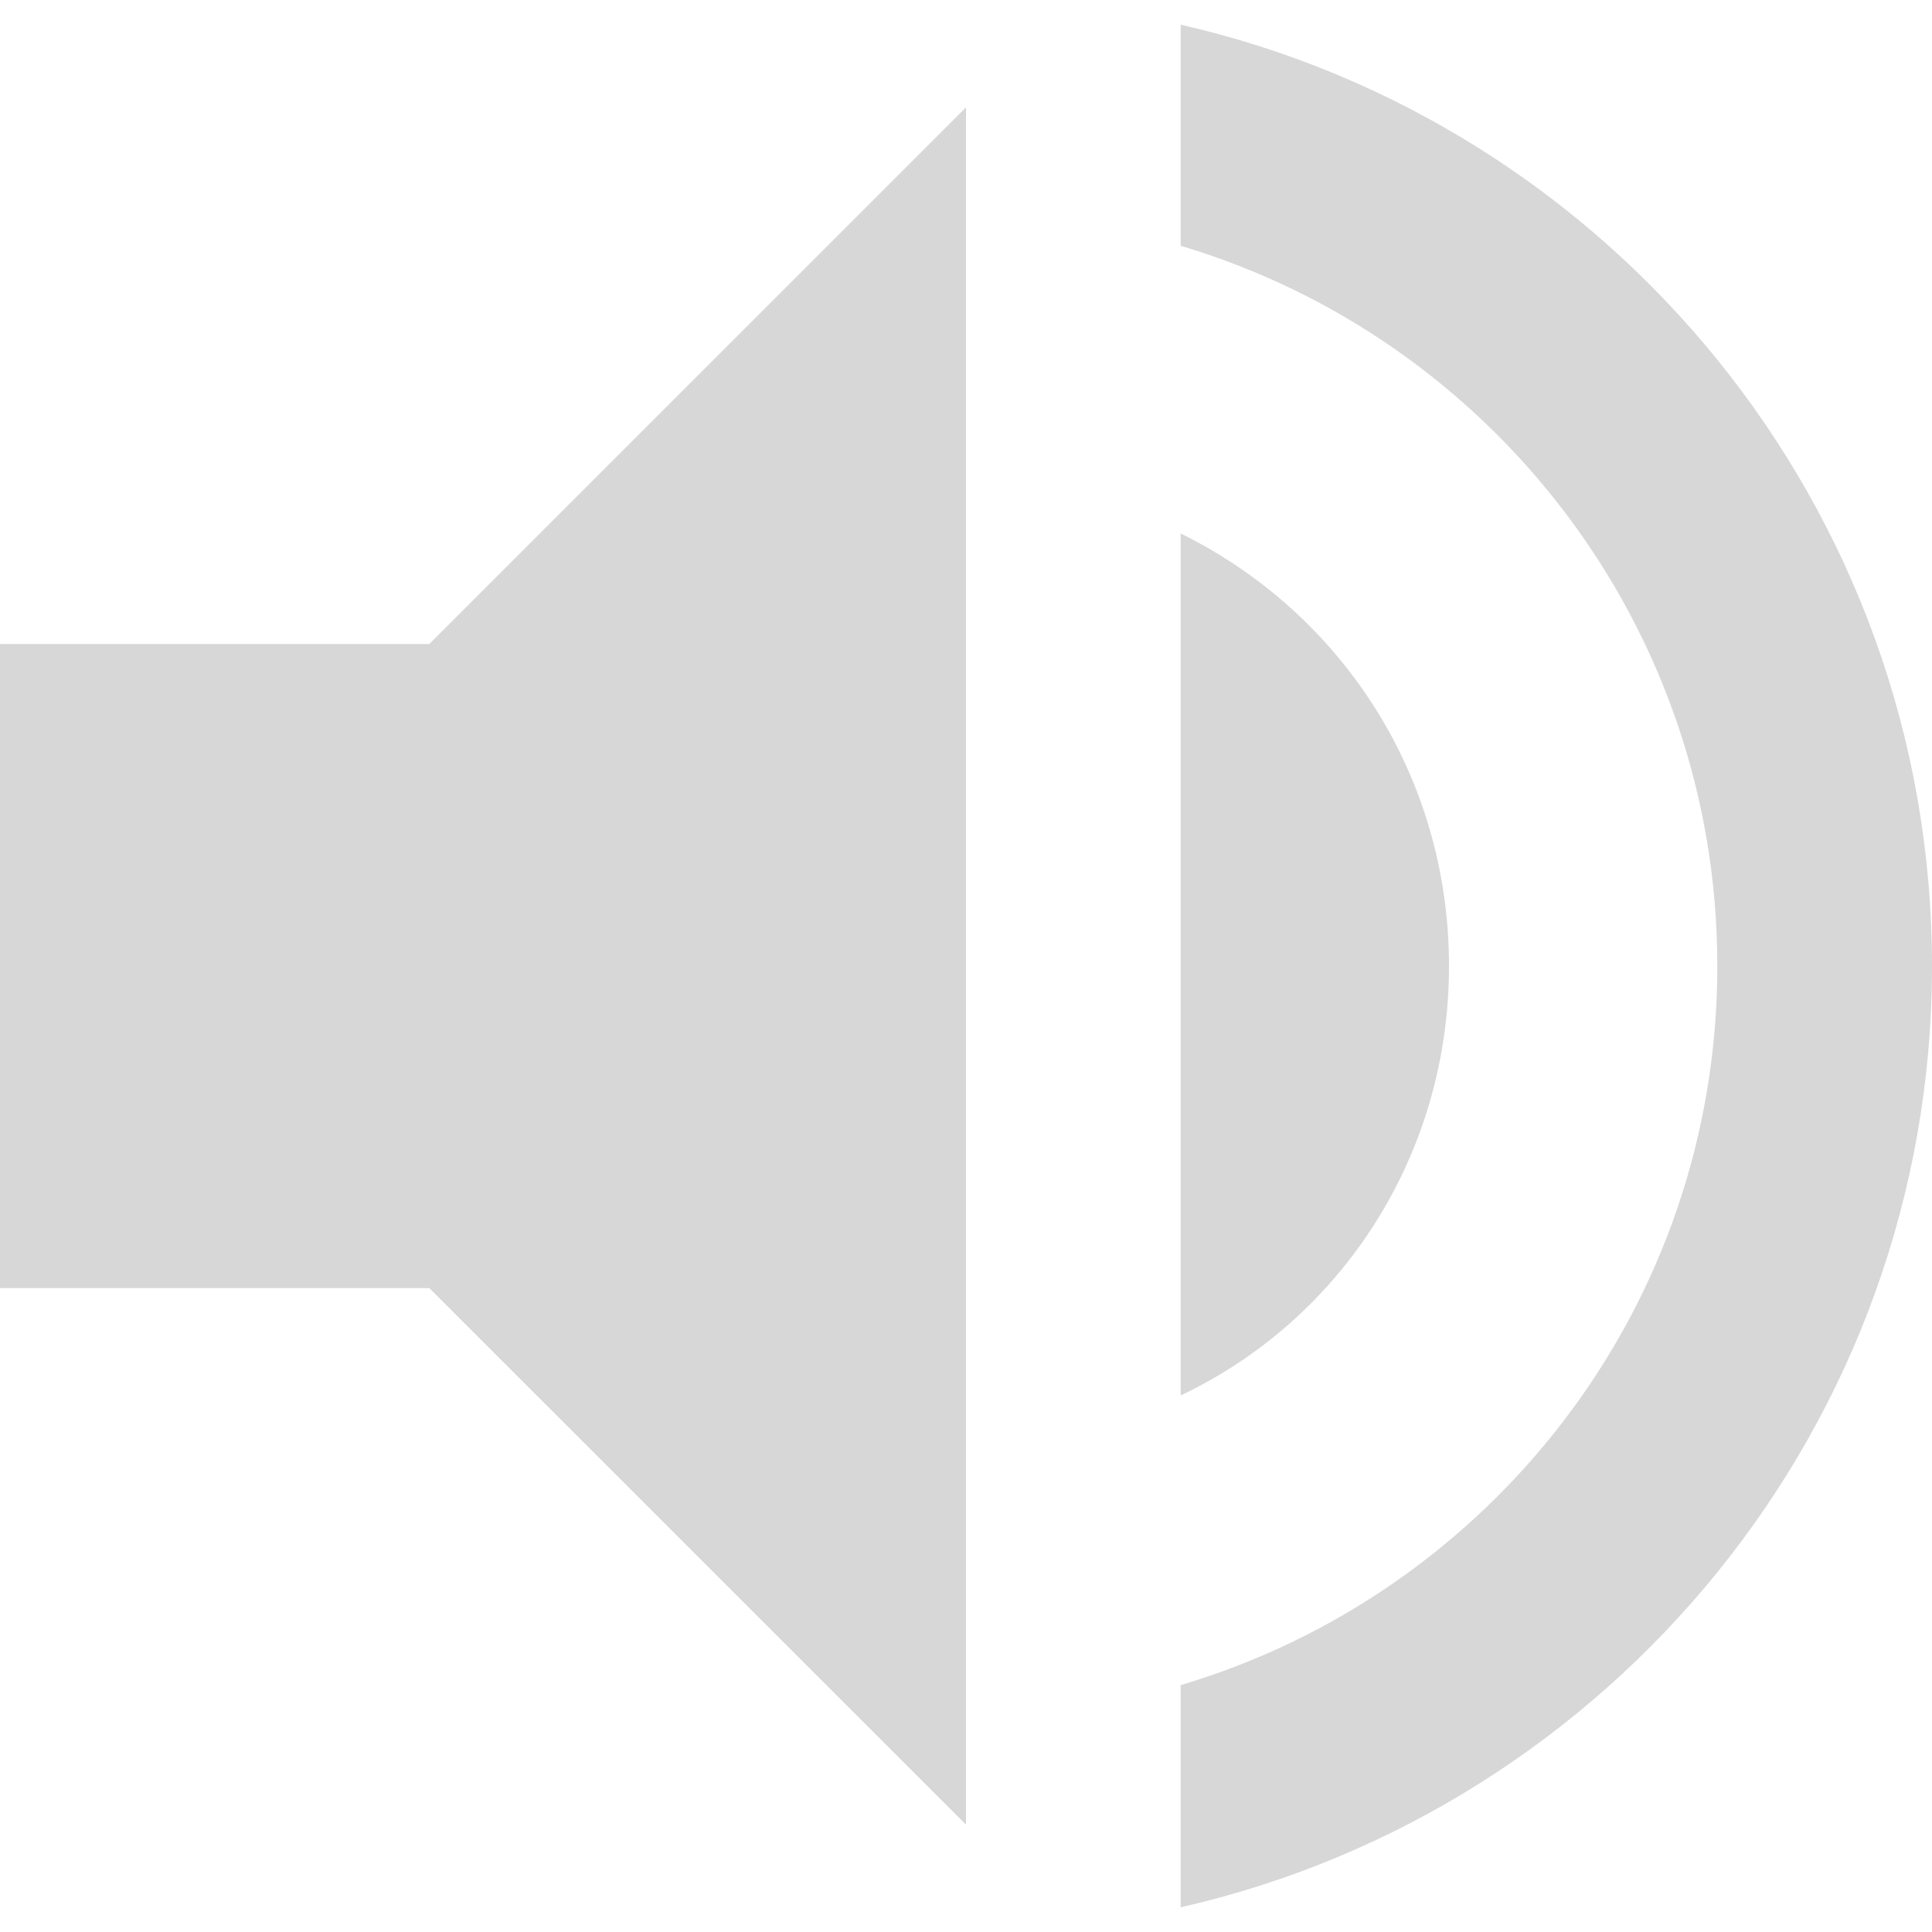 <svg width="18" height="18" viewBox="0 0 18 18" fill="none" xmlns="http://www.w3.org/2000/svg">
<path d="M11 0.23V2.29C13.89 3.15 16 5.83 16 9C16 12.171 13.89 14.841 11 15.7V17.77C15 16.86 18 13.28 18 9C18 4.72 15 1.14 11 0.23ZM13.5 9C13.5 7.23 12.5 5.71 11 4.97V13.001C12.5 12.29 13.5 10.761 13.5 9ZM0 6V12.001H4L9 17V1L4 6H0Z" fill="#d7d7d7"/>
</svg>
